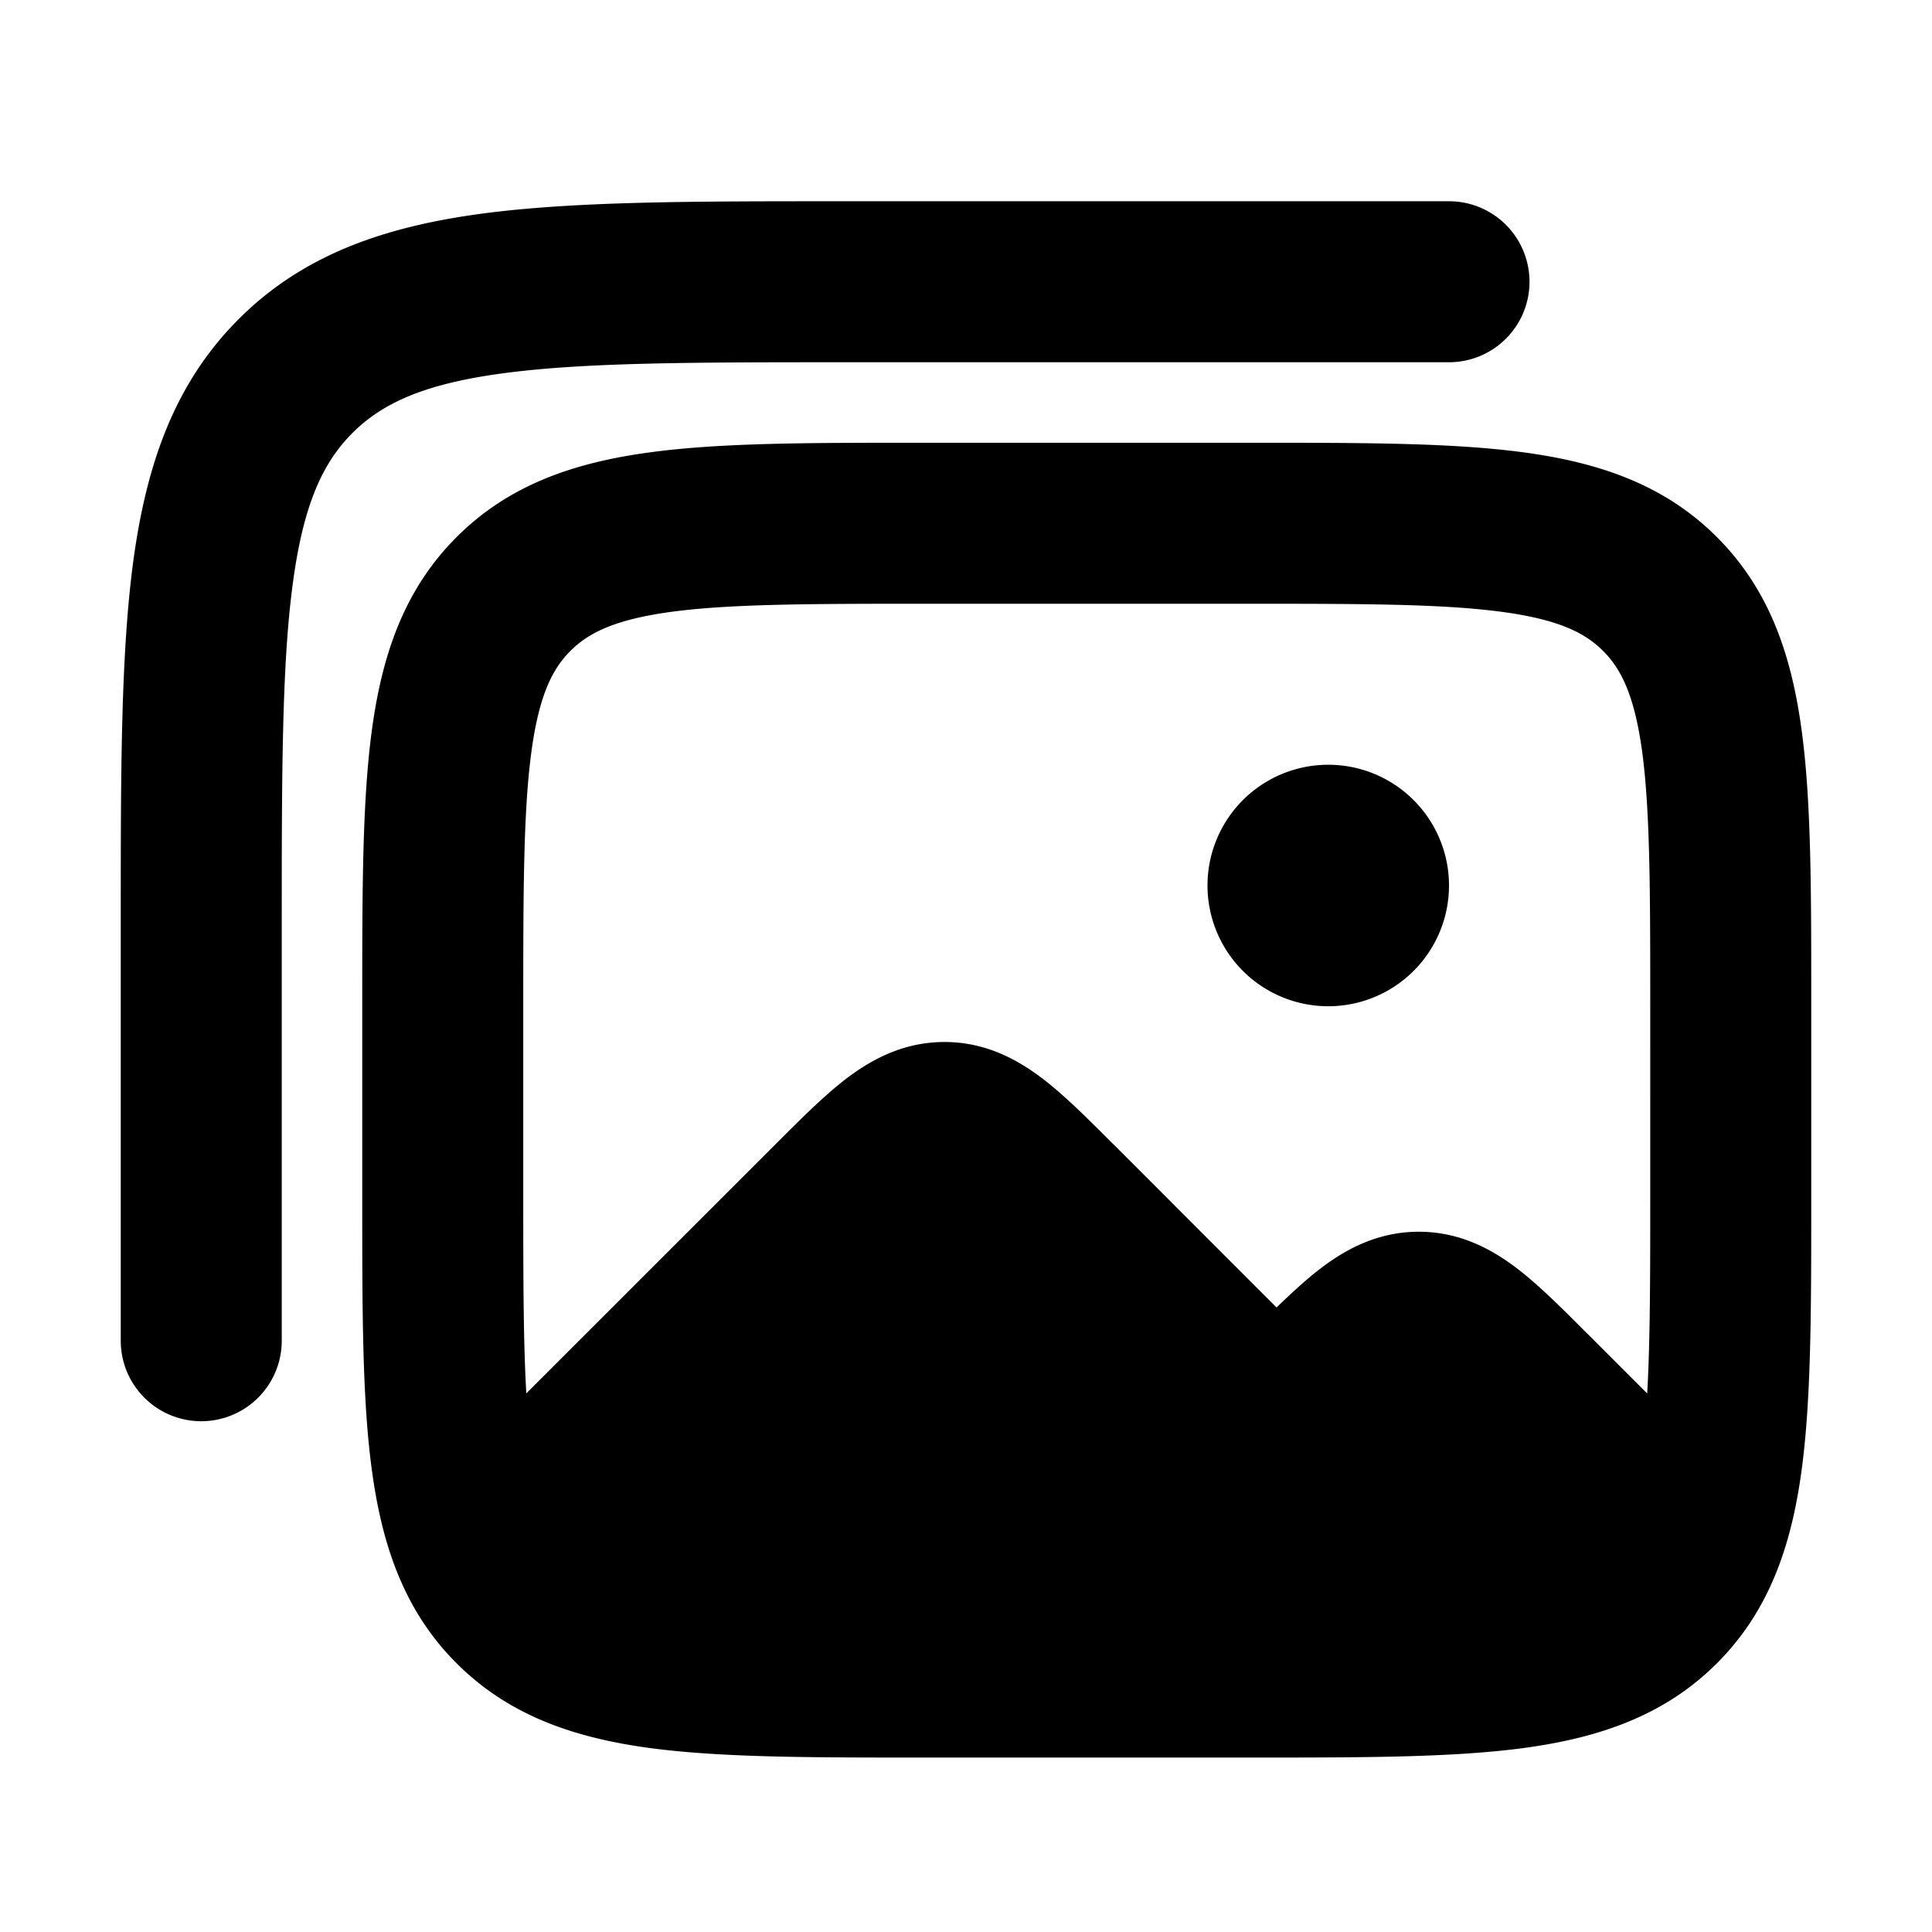 <svg xmlns="http://www.w3.org/2000/svg" width="24" height="24" viewBox="0 0 24 24" fill="none">
    <path fill="currentColor" fill-rule="evenodd" d="M10.427 2.5H18a1 1 0 1 1 0 2h-7.5c-1.914 0-3.249.002-4.256.138-.978.131-1.496.372-1.865.74-.37.37-.61.888-.741 1.866C3.502 8.251 3.5 9.586 3.5 11.5v5.155a1 1 0 1 1-2 0v-5.228c0-1.824 0-3.293.155-4.45.162-1.2.507-2.21 1.31-3.013.802-.802 1.813-1.147 3.013-1.309C7.134 2.5 8.603 2.5 10.427 2.5m1.002 3h4.142c1.354 0 2.47 0 3.354.119.928.125 1.747.396 2.403 1.053.657.656.928 1.475 1.053 2.403.12.884.119 2 .119 3.355v2.474c0 1.354 0 2.47-.119 3.354-.125.928-.396 1.748-1.053 2.404-.656.656-1.475.928-2.403 1.053-.884.118-2 .118-3.355.118h-4.14c-1.355 0-2.471 0-3.355-.118-.928-.125-1.747-.397-2.403-1.053-.657-.656-.928-1.476-1.053-2.404-.12-.883-.119-2-.119-3.354v-2.475c0-1.354 0-2.47.119-3.354.125-.928.396-1.747 1.053-2.403.656-.657 1.475-.928 2.403-1.053.884-.12 2-.119 3.354-.119M8.341 7.6c-.706.096-1.033.263-1.255.486-.223.222-.39.55-.485 1.255-.099.735-.101 1.717-.101 3.159v2.333c0 1.038.001 1.836.038 2.476l3.073-3.072.038-.038c.3-.3.592-.592.864-.8.308-.234.706-.455 1.22-.455.513 0 .91.22 1.218.455.273.208.564.5.864.8l.039.038 2.004 2.005c.189-.183.372-.352.548-.486.307-.234.705-.455 1.219-.455.513 0 .911.22 1.219.455.272.208.564.5.863.8l.039.038.716.716c.037-.64.038-1.44.038-2.477V12.5c0-1.443-.002-2.424-.1-3.159-.096-.706-.263-1.033-.486-1.255-.222-.223-.55-.39-1.255-.485-.735-.099-1.716-.101-3.159-.101h-4c-1.443 0-2.424.002-3.159.1M15 11a1.5 1.5 0 1 1 3 0 1.5 1.5 0 0 1-3 0" clip-rule="evenodd"/>
</svg>